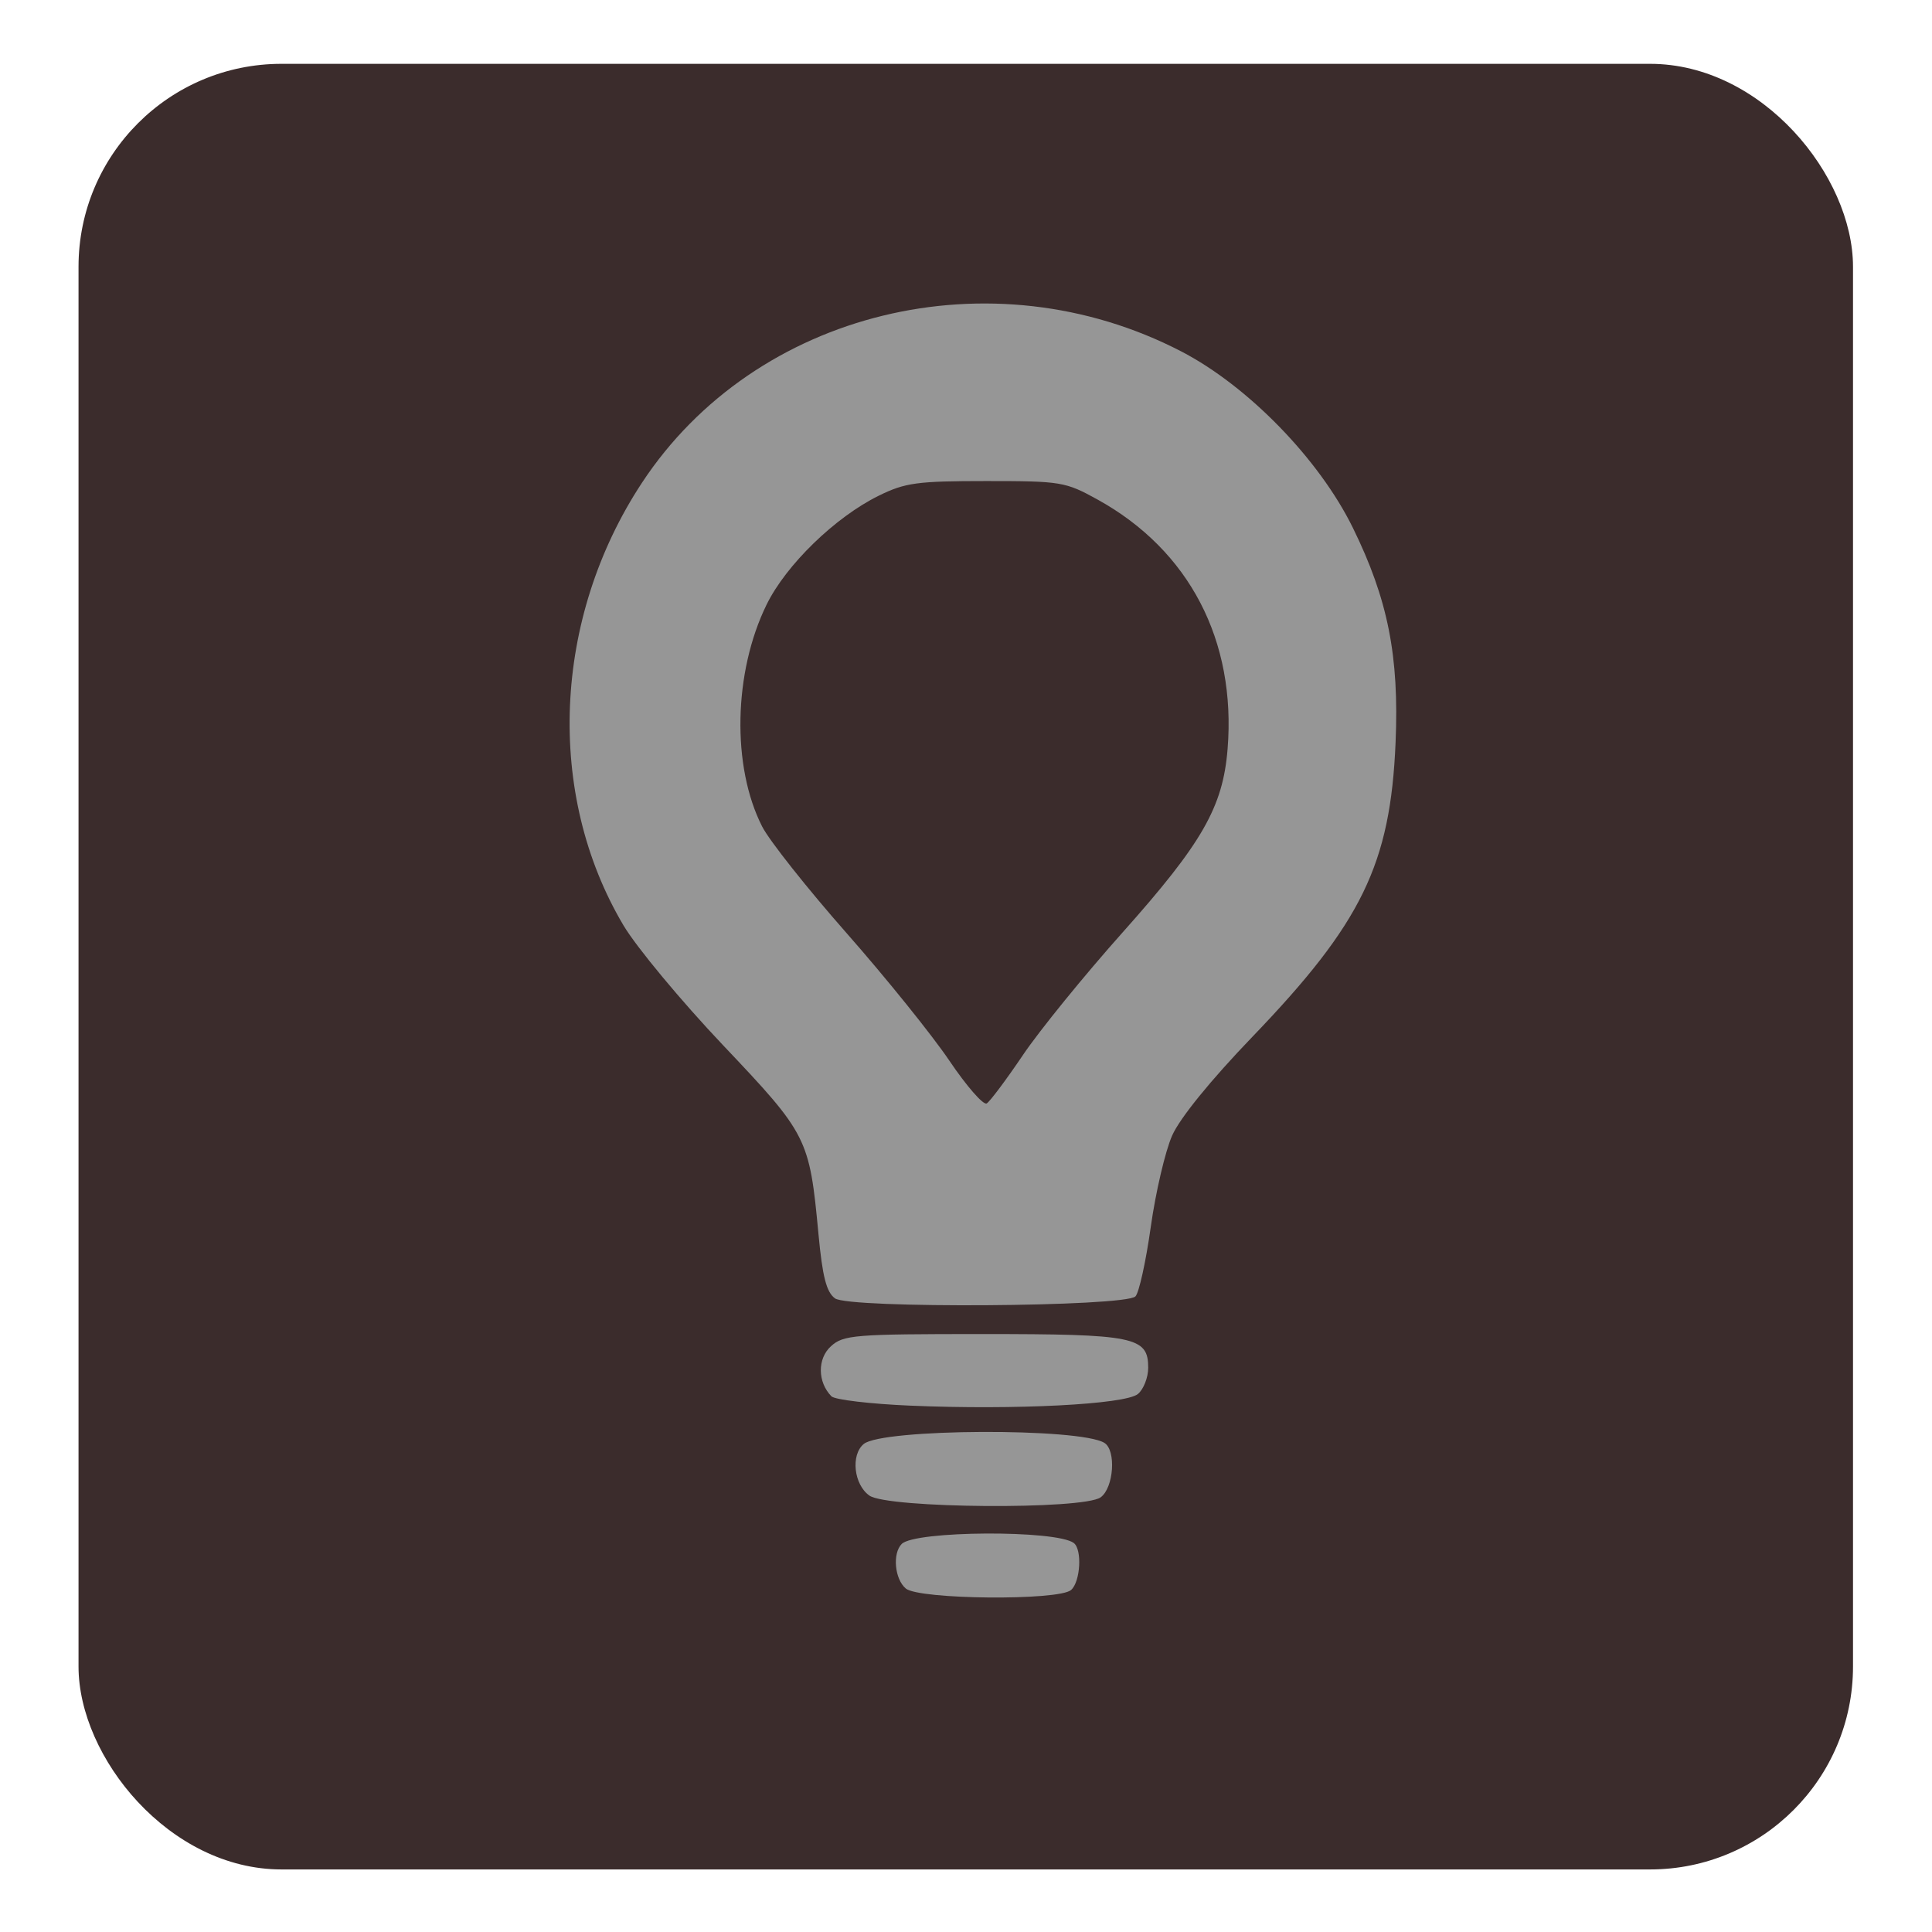 <?xml version="1.0" encoding="UTF-8" standalone="no"?>
<!-- Created with Inkscape (http://www.inkscape.org/) -->

<svg
   xmlns:dc="http://purl.org/dc/elements/1.1/"
   xmlns:cc="http://creativecommons.org/ns#"
   xmlns:rdf="http://www.w3.org/1999/02/22-rdf-syntax-ns#"
   xmlns:svg="http://www.w3.org/2000/svg"
   xmlns="http://www.w3.org/2000/svg"
   xmlns:sodipodi="http://sodipodi.sourceforge.net/DTD/sodipodi-0.dtd"
   xmlns:inkscape="http://www.inkscape.org/namespaces/inkscape"
   id="svg2"
   version="1.1"
   inkscape:version="0.91+devel r14859"
   width="256"
   height="256"
   sodipodi:docname="redshift.svg"
   viewBox="0 0 256 256">
  <defs
     id="defs6" />
  <sodipodi:namedview
     pagecolor="#ffffff"
     bordercolor="#666666"
     borderopacity="1"
     objecttolerance="10"
     gridtolerance="10"
     guidetolerance="10"
     inkscape:pageopacity="0"
     inkscape:pageshadow="2"
     inkscape:window-width="1276"
     inkscape:window-height="1043"
     id="namedview4"
     showgrid="false"
     inkscape:zoom="1.84375"
     inkscape:cx="55.411285"
     inkscape:cy="138.76645"
     inkscape:window-x="1280"
     inkscape:window-y="35"
     inkscape:window-maximized="0"
     inkscape:current-layer="svg2"
     inkscape:document-units="px" />
  <path
     style="fill:#ff0000;fill-opacity:1;fill-rule:evenodd;stroke:none"
     d=""
     id="path2986"
     inkscape:connector-curvature="0" />
  <rect
     style="fill:#3b2c2c;fill-opacity:1;fill-rule:evenodd;stroke:none"
     id="rect3001"
     width="235.128"
     height="239.253"
     x="10.405"
     y="8.458"
     ry="26.89" />
  <path
     style="fill:#969696;fill-opacity:1;fill-rule:evenodd;stroke:none"
     d="m 110.639,172.04 c -1.136,-0.834 -1.657,-2.86 -2.187,-8.517 -1.194,-12.73 -1.432,-13.202 -12.65,-25.034 C 90.262,132.646 84.328,125.503 82.614,122.616 72.271,105.192 73.241,81.931 85.058,63.978 100.078,41.16 131.375,33.532 156.516,46.561 c 8.846,4.584 18.281,14.279 22.742,23.368 4.653,9.48 6.148,16.994 5.663,28.463 -0.681,16.109 -4.483,23.919 -18.994,39.011 -5.51,5.73 -9.59,10.753 -10.612,13.063 -0.913,2.064 -2.187,7.51 -2.832,12.102 -0.644,4.592 -1.559,8.738 -2.033,9.212 -1.39,1.392 -37.942,1.631 -39.811,0.26 z m 24.908,-32.248 c 2.201,-3.258 8.141,-10.565 13.199,-16.237 10.566,-11.849 13.299,-16.623 13.916,-24.313 1.153,-14.358 -5.071,-26.315 -17.19,-33.027 -4.293,-2.377 -4.865,-2.473 -14.778,-2.473 -9.166,0 -10.752,0.216 -14.261,1.944 -5.772,2.842 -12.277,9.161 -14.859,14.435 -4.392,8.97 -4.639,21.452 -0.581,29.407 0.945,1.852 5.976,8.202 11.181,14.111 5.205,5.909 11.334,13.515 13.62,16.903 2.286,3.388 4.515,5.938 4.954,5.667 0.439,-0.271 2.598,-3.159 4.8,-6.417 z"
     id="path2984"
     inkscape:connector-curvature="0" />
  <path
     style="fill:#969696;fill-opacity:1;fill-rule:evenodd;stroke:none"
     d="m 120.626,186.256 c -5.31,-0.227 -10.017,-0.784 -10.46,-1.238 -1.846,-1.889 -1.874,-4.993 -0.058,-6.636 1.657,-1.5 3.077,-1.614 20.053,-1.614 20.199,0 21.982,0.362 21.982,4.466 0,1.29 -0.613,2.854 -1.363,3.477 -1.67,1.387 -16.298,2.137 -30.154,1.545 z"
     id="path2989"
     inkscape:connector-curvature="0" />
  <path
     style="fill:#969696;fill-opacity:1;fill-rule:evenodd;stroke:none"
     d="m 115.201,198.172 c -2.065,-1.446 -2.498,-5.388 -0.751,-6.837 2.464,-2.045 28.623,-2.165 31.889,-0.146 1.584,0.979 1.246,5.94 -0.492,7.211 -2.283,1.67 -28.213,1.477 -30.647,-0.228 z"
     id="path2991"
     inkscape:connector-curvature="0" />
  <path
     style="fill:#969696;fill-opacity:1;fill-rule:evenodd;stroke:none"
     d="m 120.019,210.484 c -1.476,-1.249 -1.785,-4.652 -0.537,-5.904 1.762,-1.766 20.461,-1.869 22.796,-0.126 1.132,0.845 0.89,5.129 -0.352,6.226 -1.632,1.442 -20.168,1.276 -21.908,-0.196 z"
     id="path2991-3"
     inkscape:connector-curvature="0" />
</svg>
